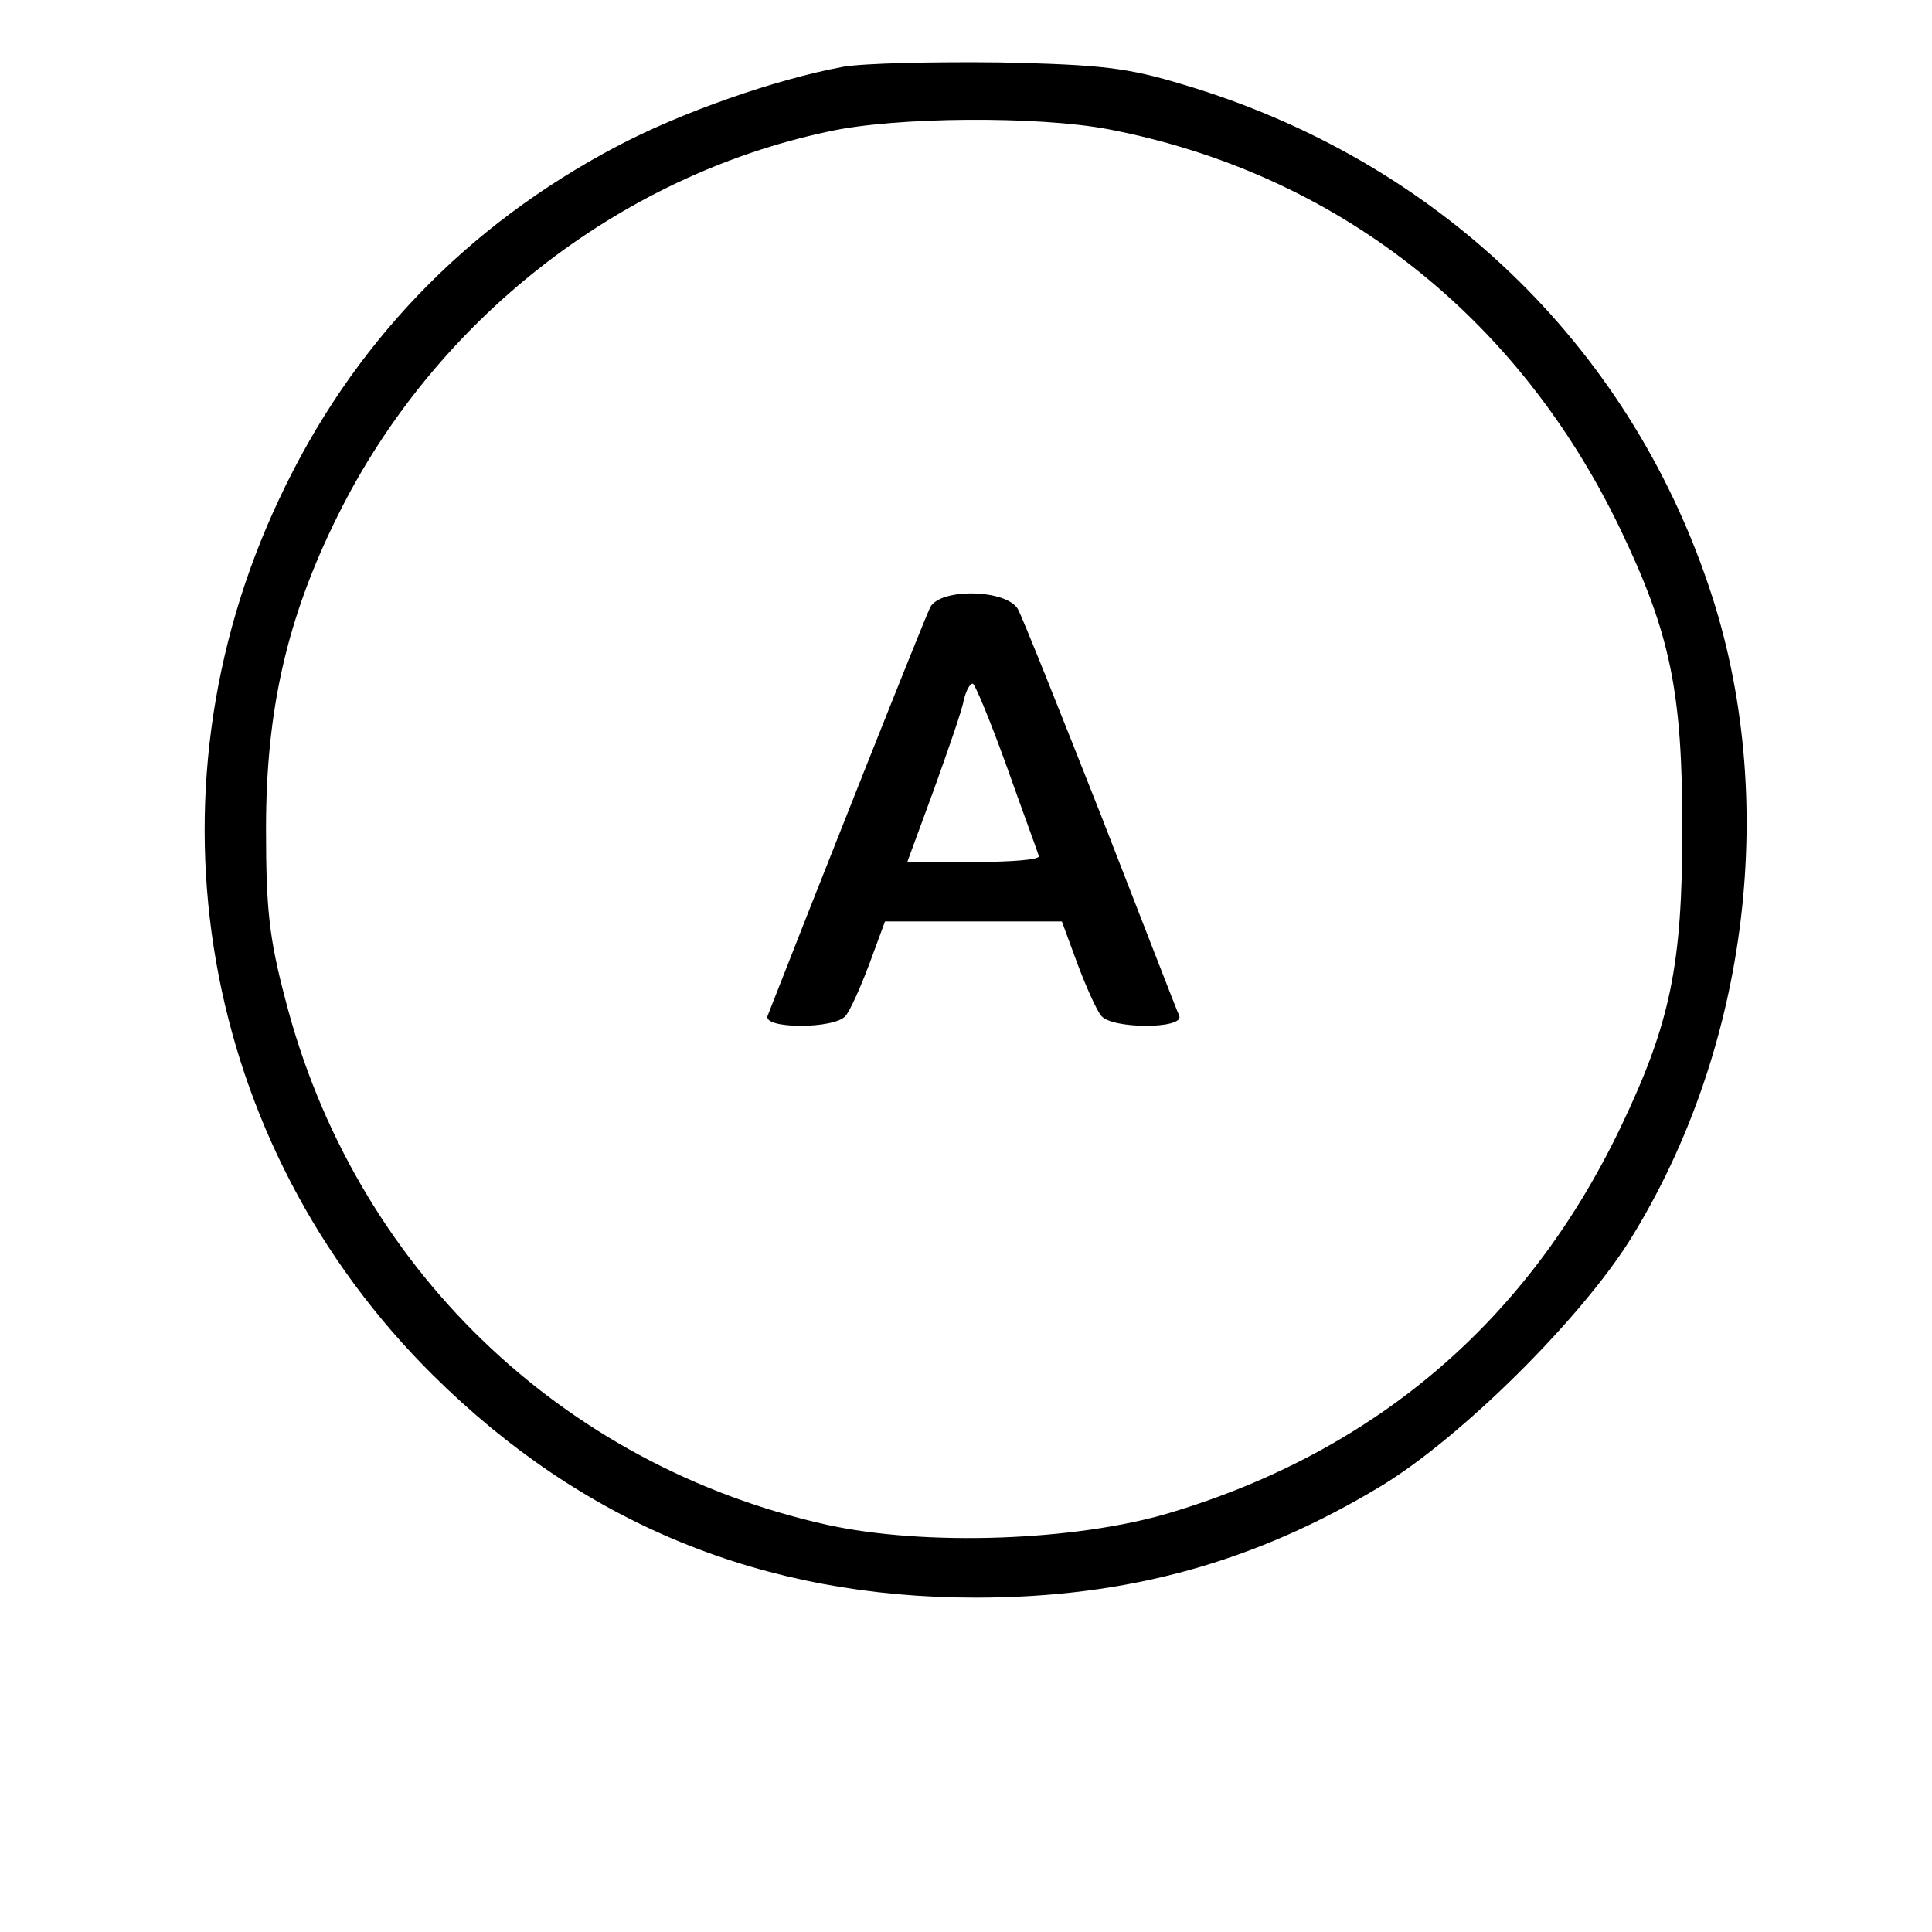 <?xml version="1.0" standalone="no"?>
<!DOCTYPE svg PUBLIC "-//W3C//DTD SVG 20010904//EN"
 "http://www.w3.org/TR/2001/REC-SVG-20010904/DTD/svg10.dtd">
<svg version="1.0" xmlns="http://www.w3.org/2000/svg"
 width="260pt" height="260pt" viewBox="0 0 260 260"
 preserveAspectRatio="xMidYMid meet">
<g transform="translate(0,260) scale(0.1,-0.1)"
fill="#000000" stroke="none">
<path d="M1134 2510 c-91 -17 -217 -61 -304 -107 -203 -107 -357 -267 -454
-474 -189 -400 -107 -869 207 -1180 202 -200 444 -299 730 -299 205 0 377 48
547 151 108 66 267 224 334 331 160 258 201 597 106 878 -110 328 -368 575
-707 676 -76 23 -110 27 -248 30 -88 1 -183 -1 -211 -6z m358 -84 c306 -59
551 -251 689 -539 67 -140 83 -218 83 -402 0 -184 -16 -262 -83 -402 -125
-261 -330 -436 -607 -519 -127 -38 -329 -45 -461 -16 -359 80 -637 349 -729
707 -22 83 -26 123 -26 230 0 159 28 283 96 420 130 263 378 458 661 518 90
20 283 21 377 3z"/>
<path d="M1252 1783 c-7 -13 -160 -399 -219 -550 -7 -18 91 -18 105 0 6 7 20
38 32 70 l21 57 119 0 119 0 21 -57 c12 -32 26 -63 32 -70 14 -18 112 -18 105
0 -3 6 -50 128 -105 269 -56 142 -106 267 -112 278 -15 27 -104 29 -118 3z
m103 -215 c22 -62 42 -116 43 -120 2 -5 -37 -8 -87 -8 l-90 0 36 98 c19 53 38
107 40 120 3 12 8 22 12 22 3 0 24 -51 46 -112z"/>
</g>
</svg>
